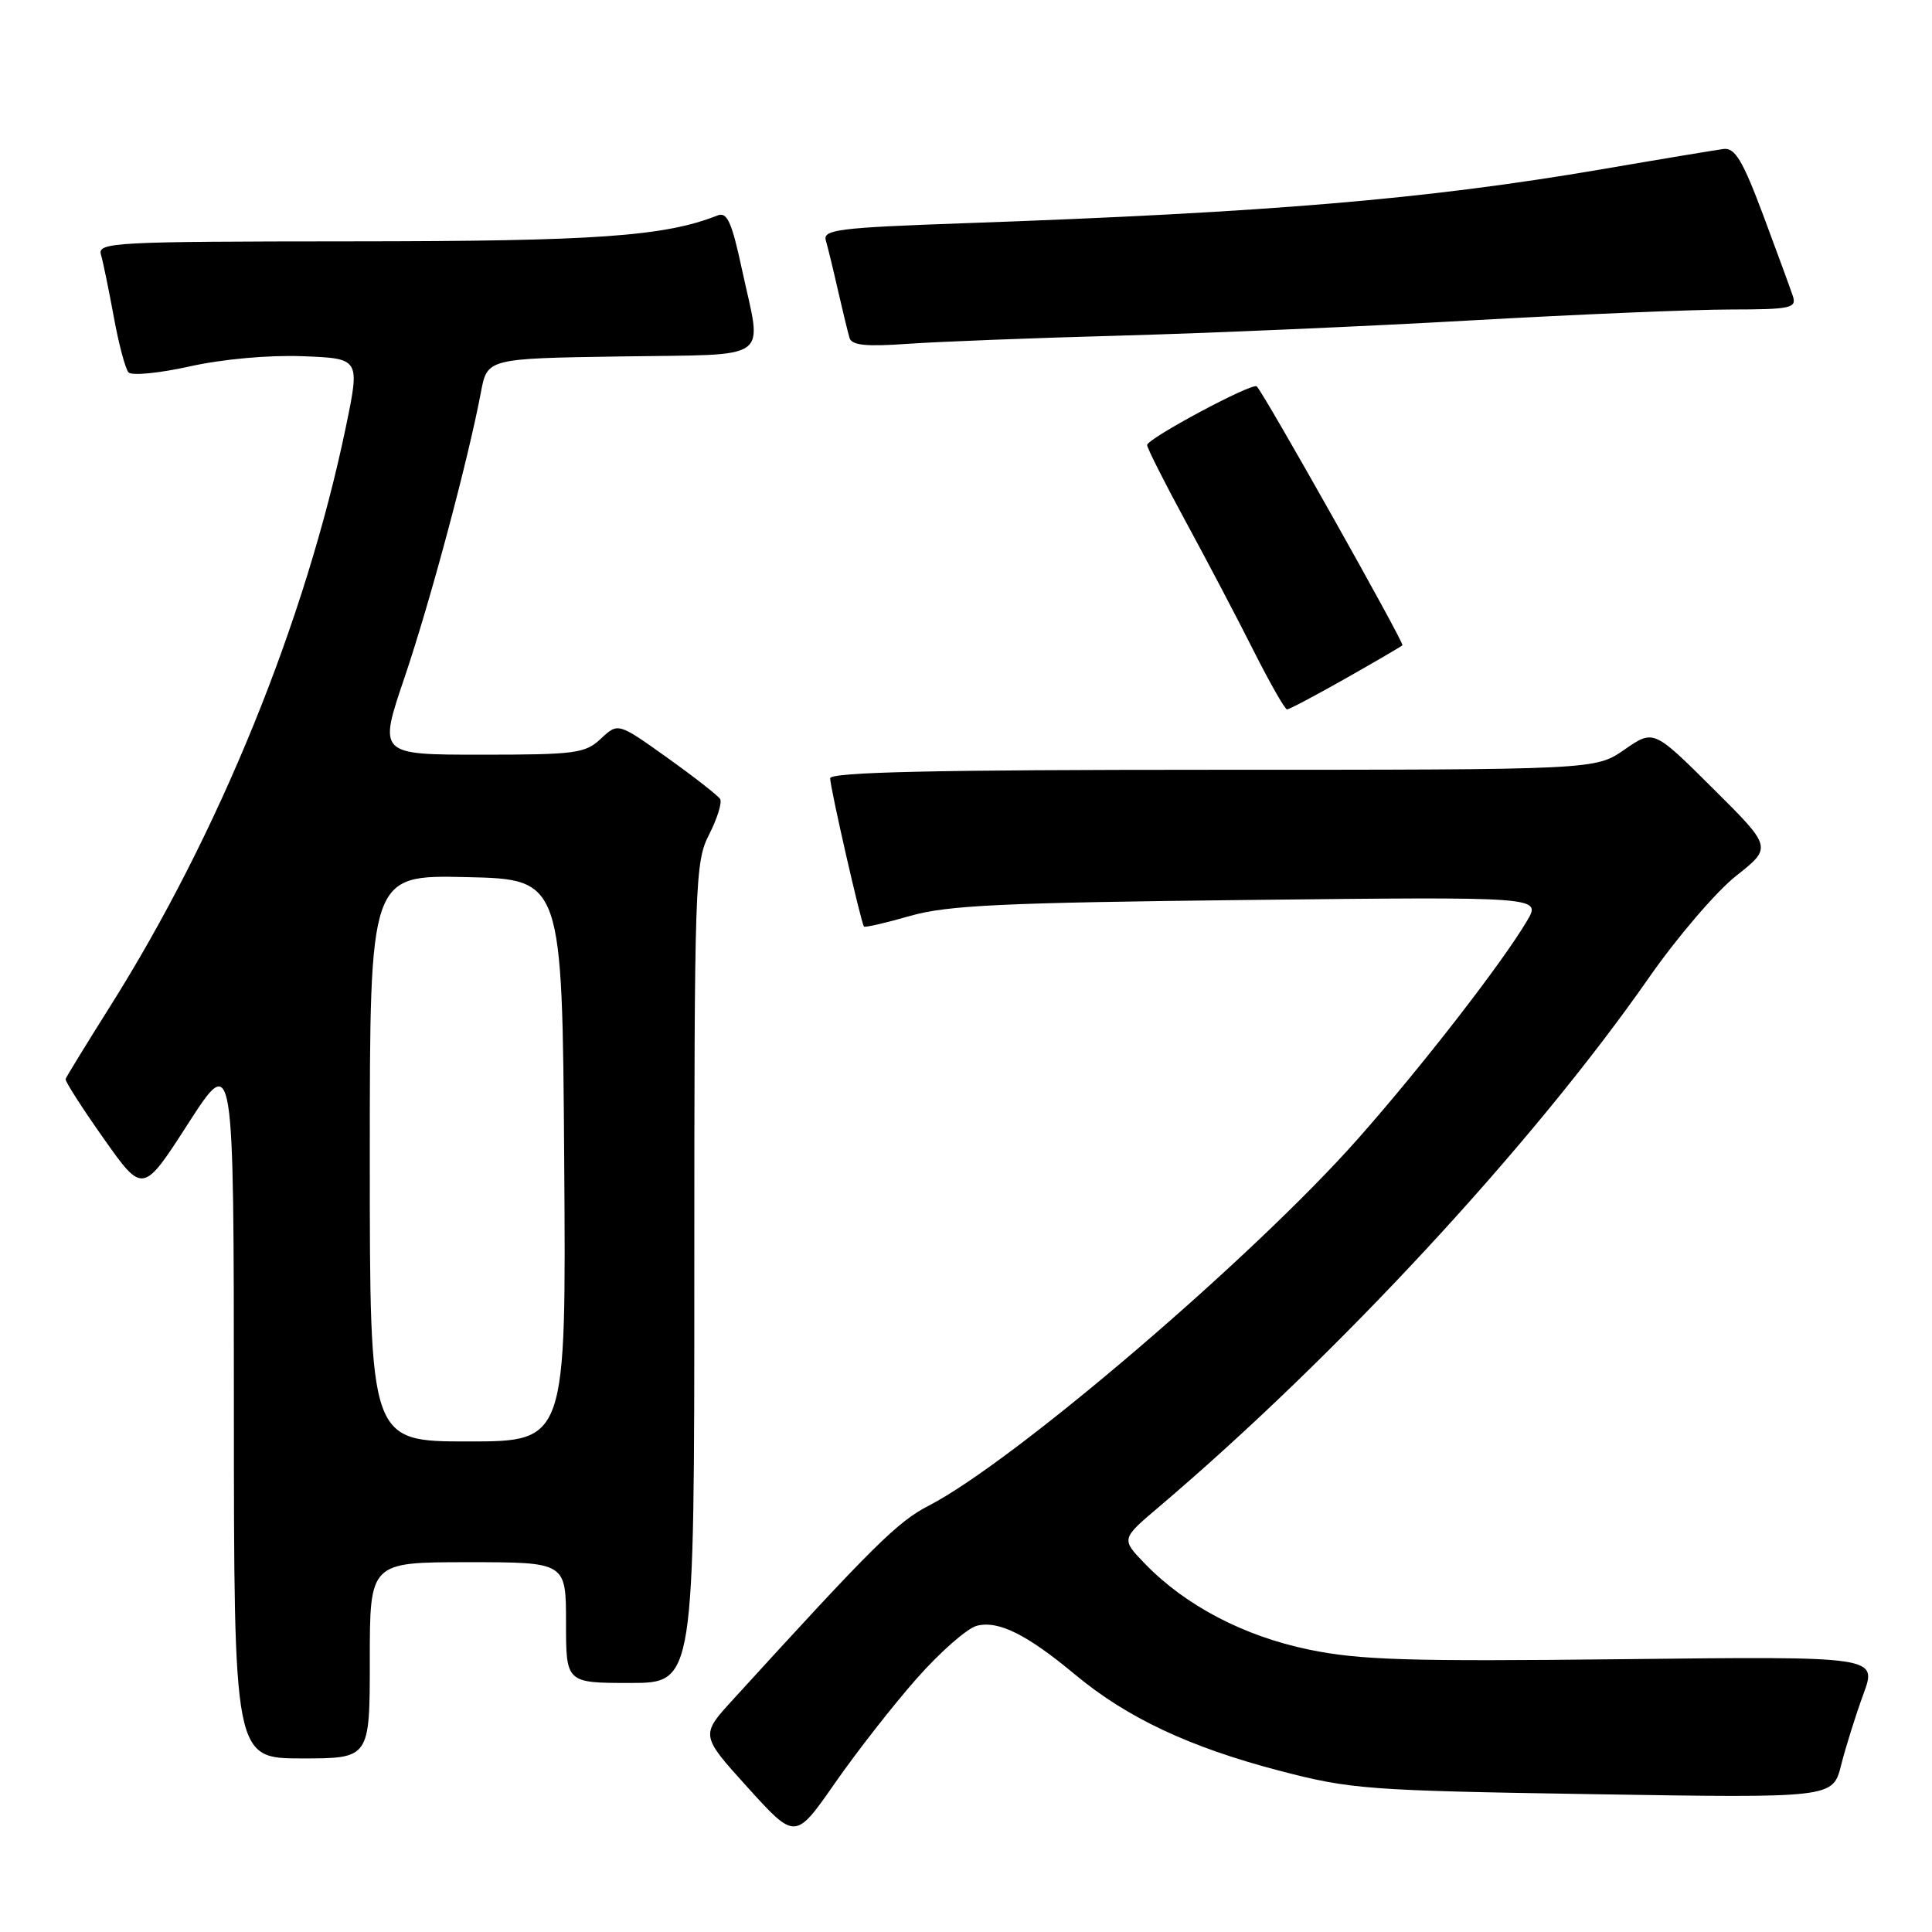 <?xml version="1.0" encoding="UTF-8" standalone="no"?>
<!DOCTYPE svg PUBLIC "-//W3C//DTD SVG 1.1//EN" "http://www.w3.org/Graphics/SVG/1.1/DTD/svg11.dtd" >
<svg xmlns="http://www.w3.org/2000/svg" xmlns:xlink="http://www.w3.org/1999/xlink" version="1.1" viewBox="0 0 256 256">
 <g >
 <path fill="currentColor"
d=" M 121.49 222.39 C 124.59 218.88 128.17 215.74 129.45 215.42 C 132.32 214.70 136.07 216.57 142.54 221.96 C 149.35 227.62 157.67 231.53 169.50 234.62 C 178.99 237.10 181.11 237.26 211.18 237.74 C 242.86 238.25 242.86 238.25 243.96 233.88 C 244.57 231.47 245.90 227.24 246.91 224.48 C 248.75 219.47 248.75 219.47 215.07 219.85 C 186.66 220.17 180.14 219.97 173.44 218.58 C 164.83 216.80 157.10 212.76 151.75 207.24 C 148.54 203.93 148.54 203.93 153.51 199.72 C 177.18 179.63 203.04 151.71 218.49 129.55 C 222.21 124.21 227.41 118.14 230.04 116.06 C 234.83 112.28 234.83 112.28 226.97 104.47 C 219.11 96.65 219.11 96.65 215.25 99.33 C 211.39 102.00 211.39 102.00 160.70 102.00 C 123.78 102.00 110.00 102.31 110.00 103.13 C 110.00 104.36 114.10 122.33 114.48 122.77 C 114.61 122.93 117.37 122.29 120.61 121.36 C 125.54 119.95 132.83 119.61 165.36 119.25 C 204.22 118.82 204.22 118.82 202.36 121.98 C 199.09 127.54 188.49 141.21 180.01 150.81 C 166.11 166.54 134.38 193.67 123.08 199.50 C 118.92 201.64 115.78 204.75 97.11 225.22 C 92.81 229.93 92.81 229.93 99.09 236.87 C 105.38 243.81 105.38 243.81 110.62 236.29 C 113.50 232.15 118.39 225.89 121.49 222.39 Z  M 49.00 220.00 C 49.00 207.00 49.00 207.00 62.00 207.00 C 75.00 207.00 75.00 207.00 75.00 215.00 C 75.00 223.00 75.00 223.00 83.50 223.00 C 92.00 223.00 92.00 223.00 92.00 168.71 C 92.00 116.70 92.08 114.26 93.97 110.56 C 95.05 108.44 95.70 106.33 95.42 105.87 C 95.13 105.41 91.97 102.94 88.40 100.39 C 81.90 95.75 81.90 95.75 79.63 97.87 C 77.56 99.83 76.26 100.00 63.75 100.00 C 50.13 100.00 50.13 100.00 53.61 89.75 C 57.01 79.72 62.03 60.95 63.72 52.00 C 64.56 47.50 64.56 47.50 82.28 47.23 C 102.62 46.91 100.98 48.09 98.32 35.73 C 96.96 29.40 96.35 28.04 95.07 28.55 C 88.09 31.32 78.97 31.97 46.68 31.98 C 14.95 32.00 12.90 32.11 13.38 33.75 C 13.66 34.71 14.42 38.42 15.08 42.00 C 15.73 45.58 16.61 48.88 17.03 49.34 C 17.44 49.81 21.10 49.45 25.15 48.55 C 29.50 47.58 35.63 47.03 40.11 47.20 C 47.70 47.50 47.70 47.50 45.85 56.47 C 40.51 82.24 29.00 110.52 14.51 133.48 C 11.40 138.42 8.78 142.69 8.69 142.98 C 8.61 143.27 10.88 146.81 13.73 150.85 C 18.93 158.21 18.93 158.21 24.95 148.85 C 30.98 139.50 30.98 139.50 30.99 186.25 C 31.00 233.00 31.00 233.00 40.00 233.00 C 49.00 233.00 49.00 233.00 49.00 220.00 Z  M 178.28 89.91 C 182.25 87.66 185.65 85.68 185.83 85.50 C 186.11 85.22 167.54 52.21 166.53 51.20 C 165.97 50.64 152.00 58.12 152.00 58.97 C 152.00 59.37 154.30 63.93 157.11 69.10 C 159.92 74.27 163.98 81.99 166.12 86.25 C 168.27 90.51 170.26 94.00 170.54 94.00 C 170.83 94.00 174.31 92.16 178.28 89.91 Z  M 148.50 44.47 C 160.05 44.15 180.97 43.25 195.00 42.45 C 209.03 41.66 224.47 41.01 229.32 41.01 C 237.26 41.00 238.08 40.83 237.57 39.25 C 237.25 38.29 235.48 33.45 233.63 28.50 C 230.91 21.24 229.89 19.55 228.38 19.74 C 227.34 19.88 219.97 21.10 212.00 22.47 C 188.94 26.40 168.25 28.15 127.72 29.58 C 111.03 30.17 109.00 30.43 109.43 31.87 C 109.69 32.77 110.42 35.75 111.04 38.50 C 111.67 41.25 112.36 44.08 112.57 44.79 C 112.87 45.76 114.80 45.95 120.24 45.56 C 124.23 45.28 136.95 44.78 148.50 44.47 Z  M 49.00 153.47 C 49.00 115.94 49.00 115.94 61.75 116.22 C 74.50 116.50 74.50 116.50 74.76 153.75 C 75.02 191.00 75.02 191.00 62.01 191.00 C 49.00 191.00 49.00 191.00 49.00 153.47 Z "/>
</g>
</svg>